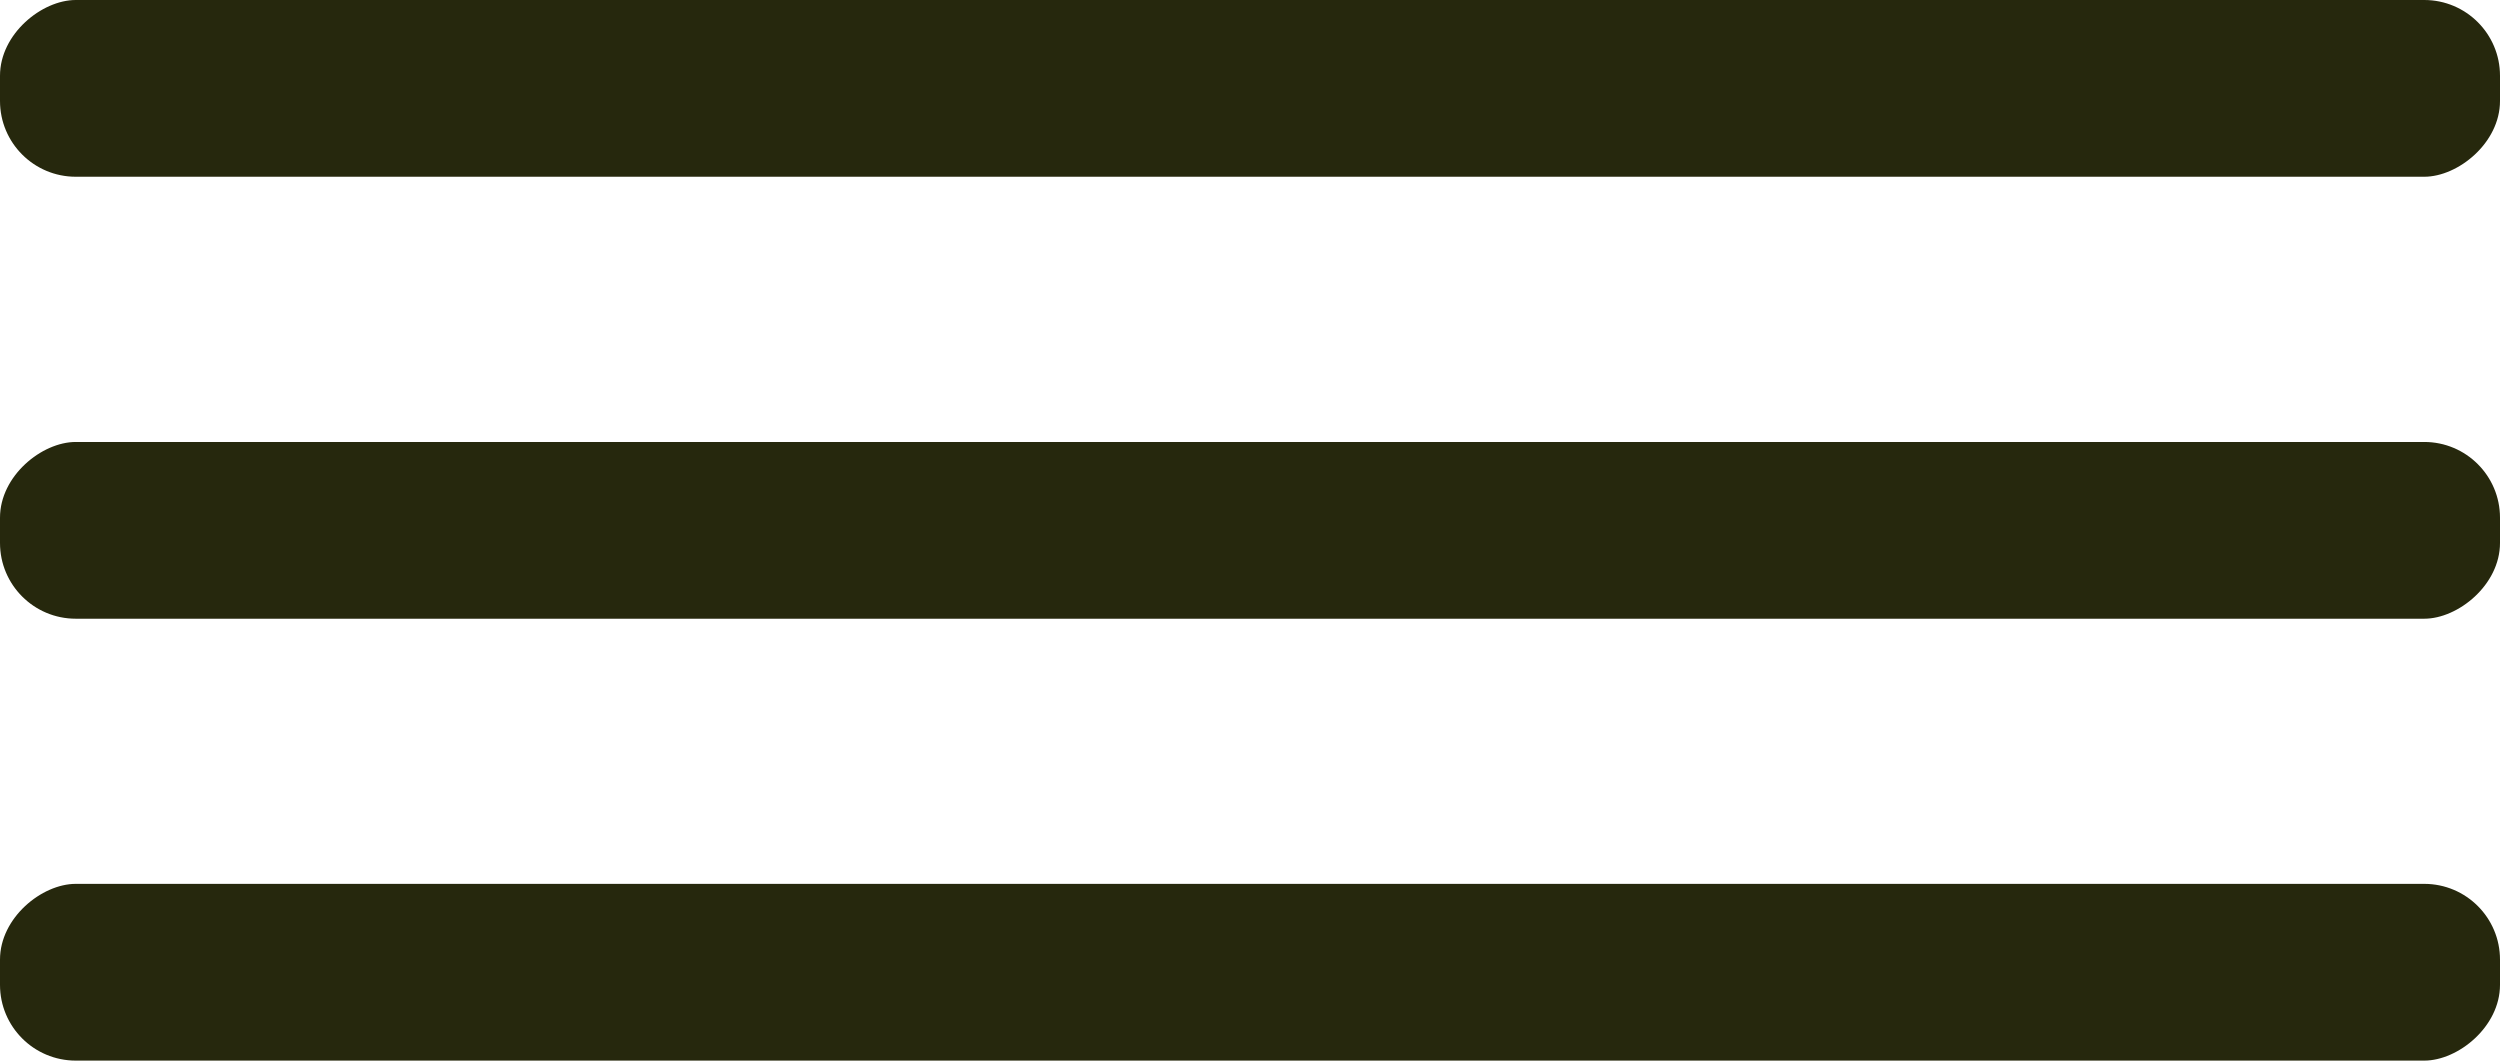 <svg width="33" height="14" viewBox="0 0 33 14" fill="none" xmlns="http://www.w3.org/2000/svg">
<rect y="2.333" width="2.333" height="33" rx="1" transform="rotate(-90 0 2.333)" fill="#26280D"/>
<rect y="8.167" width="2.333" height="33" rx="1" transform="rotate(-90 0 8.167)" fill="#26280D"/>
<rect y="14" width="2.333" height="33" rx="1" transform="rotate(-90 0 14)" fill="#26280D"/>
</svg>
